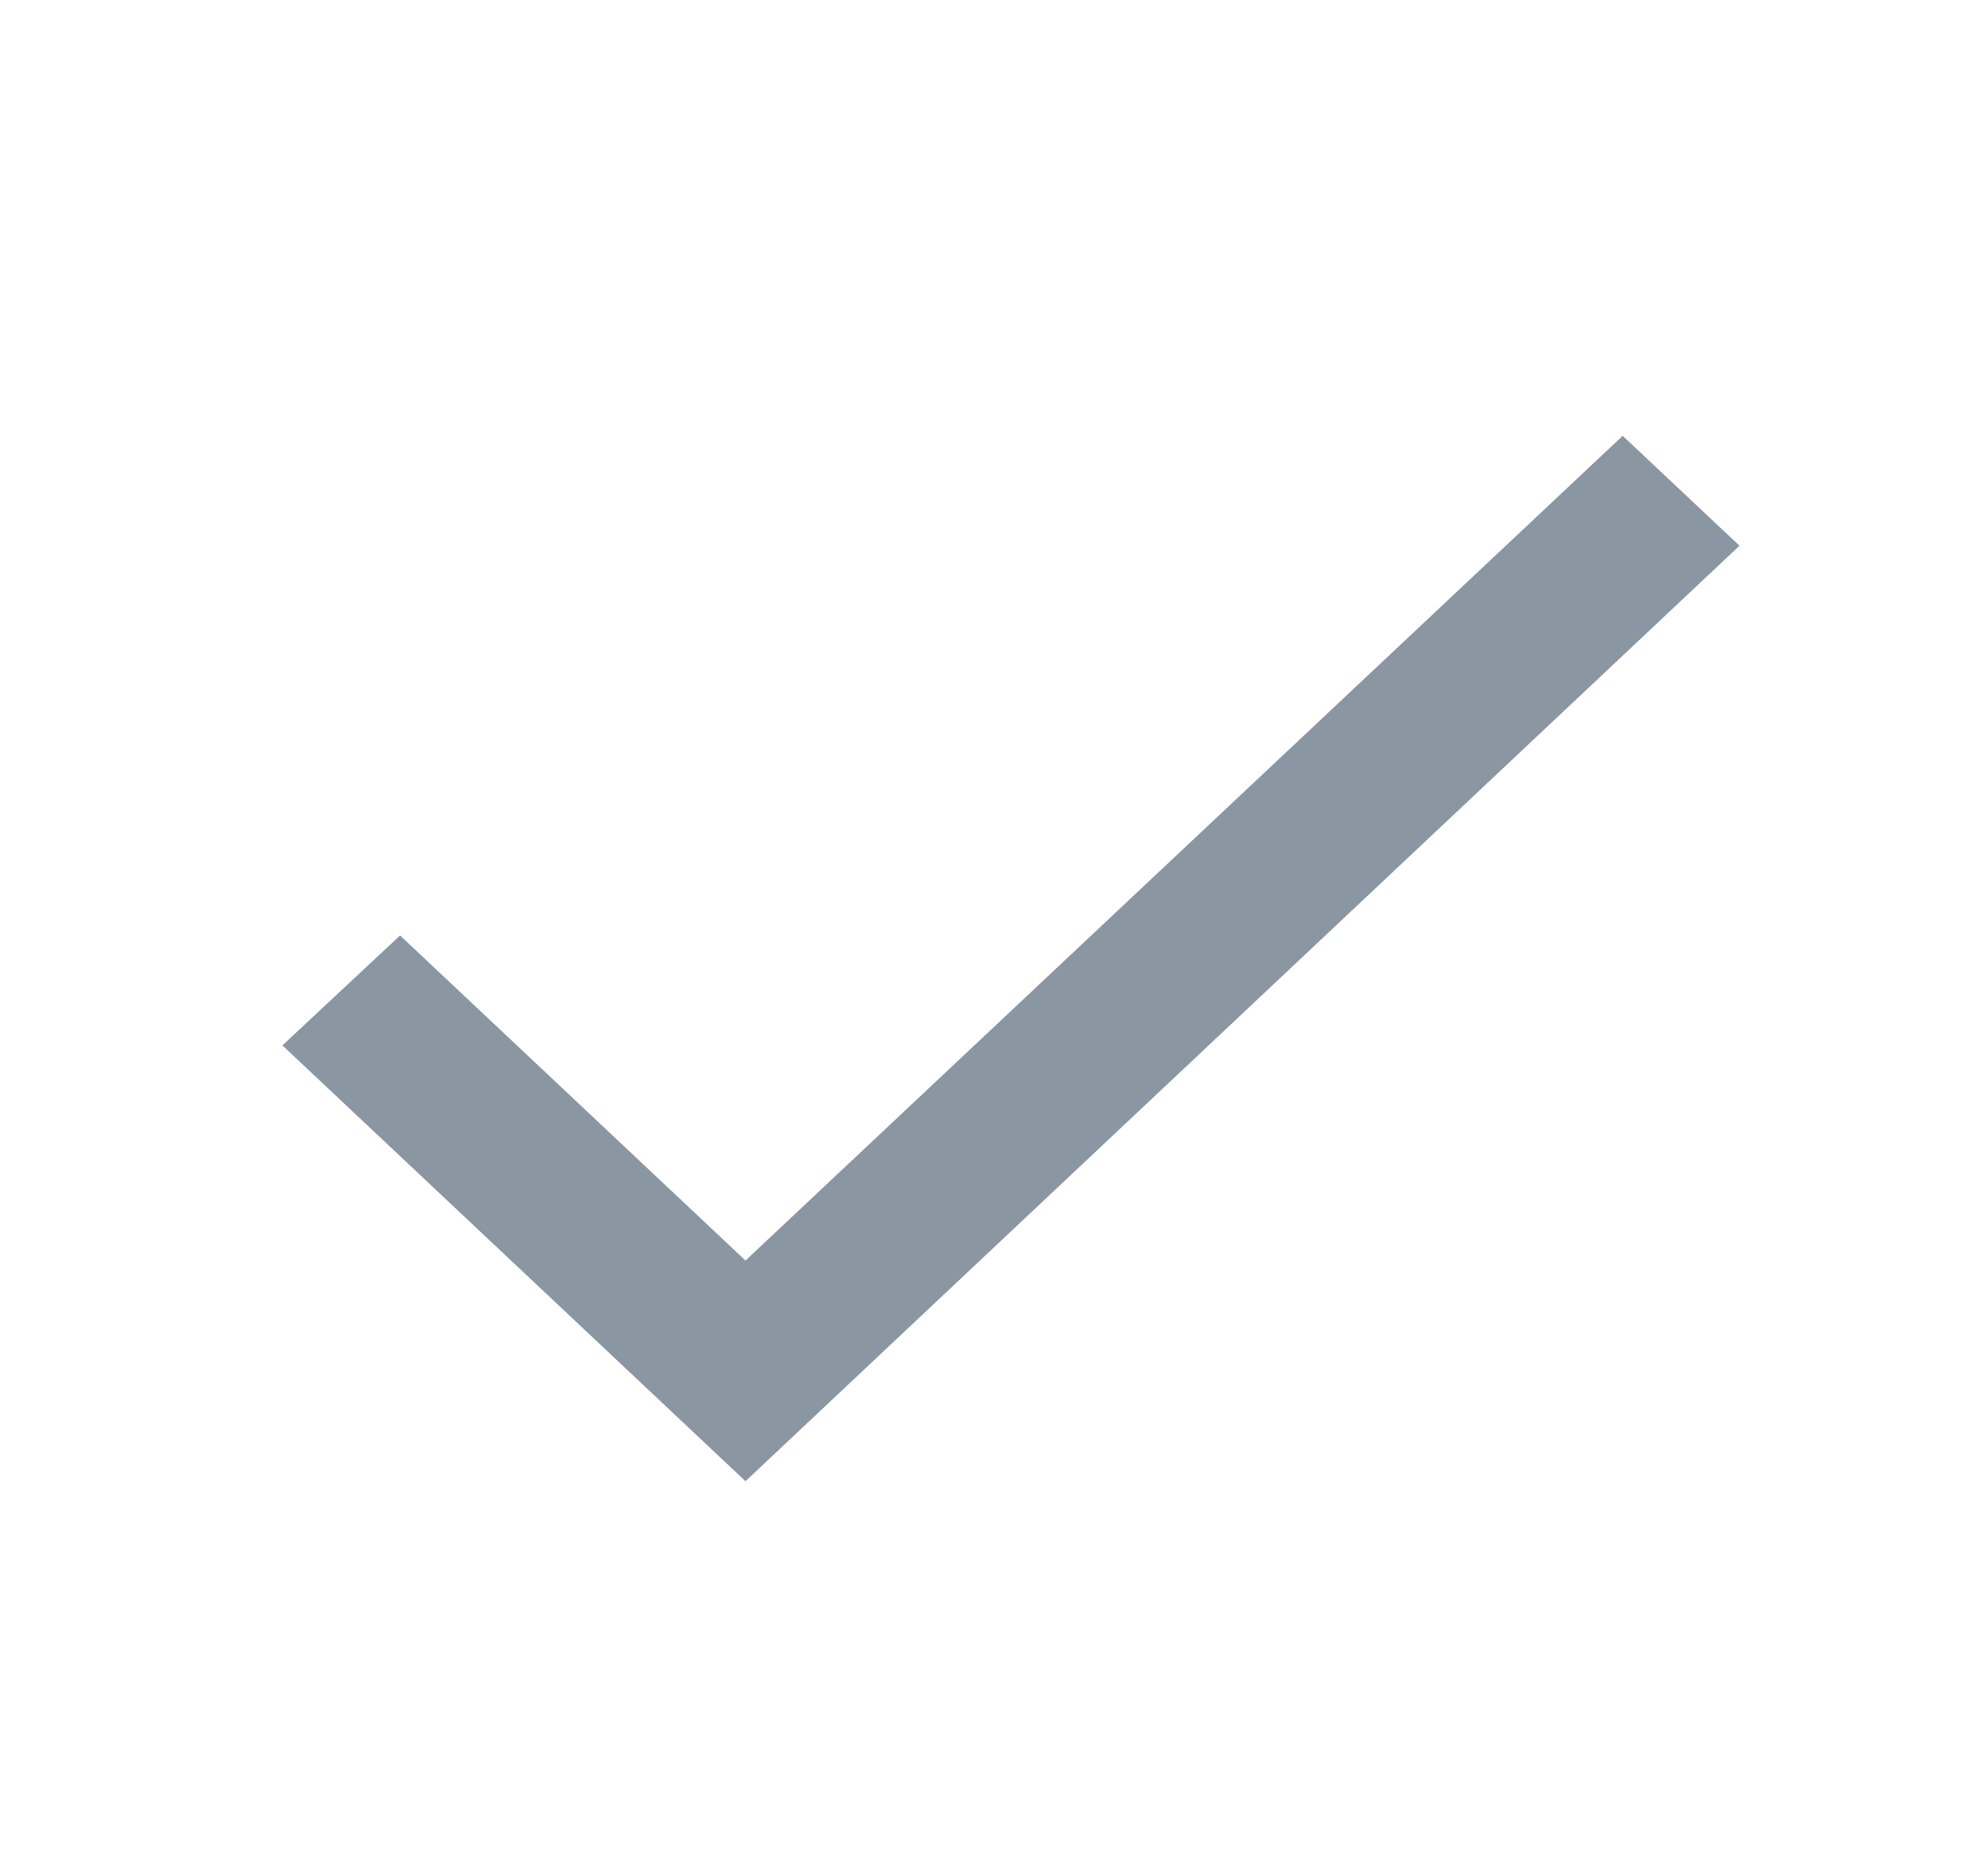 <svg width="17" height="16" viewBox="0 0 17 16" fill="none" xmlns="http://www.w3.org/2000/svg">
<g clip-path="url(#clip0_74_17799)">
<path d="M6.375 10.78L3.421 8L2.415 8.94L6.375 12.667L14.875 4.667L13.876 3.727L6.375 10.78Z" fill="#8A96A2"/>
</g>
<defs>
<clipPath id="clip0_74_17799">
<rect width="17" height="16" fill="white"/>
</clipPath>
</defs>
</svg>
